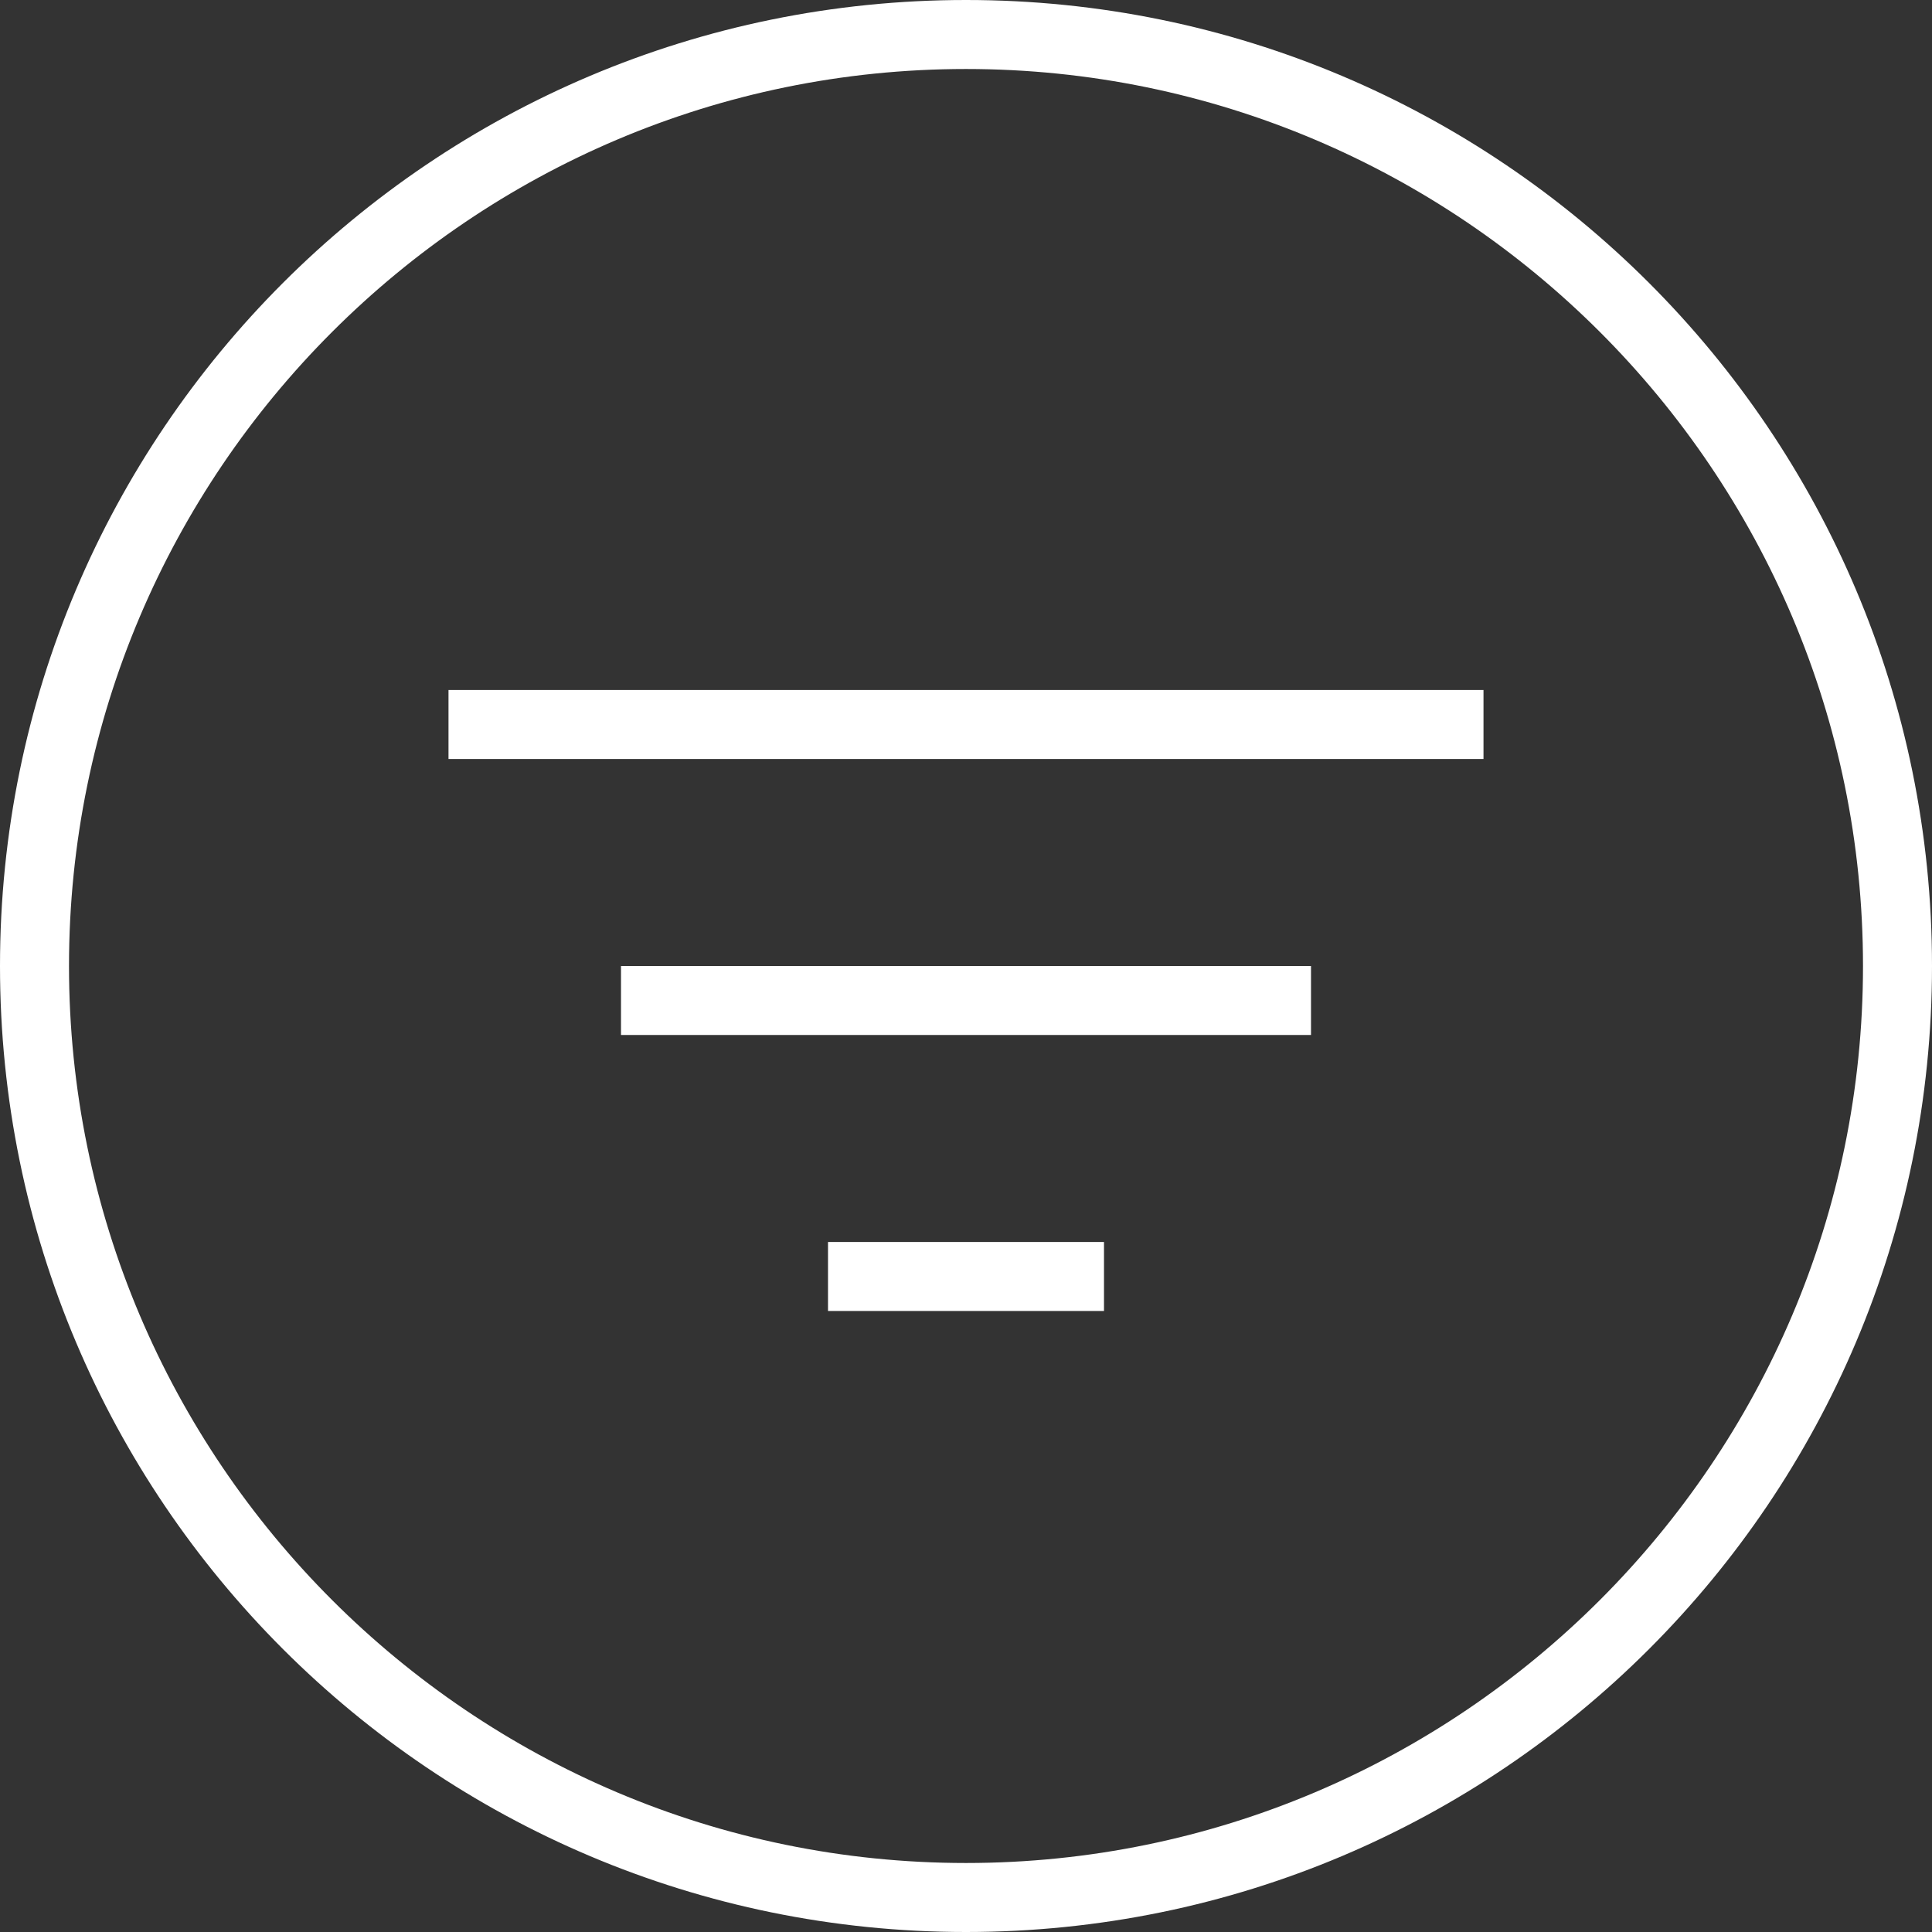 <?xml version="1.0" encoding="UTF-8"?>
<svg width="56px" height="56px" viewBox="0 0 56 56" version="1.1" xmlns="http://www.w3.org/2000/svg" xmlns:xlink="http://www.w3.org/1999/xlink">
    <rect x="0" y="0" width="56" height="56" fill="#333333" stroke="none"/>
    <!-- Generator: Sketch 48.2 (47327) - http://www.bohemiancoding.com/sketch -->
    <title>Elements/Icon/Filter/White/64px</title>
    <desc>Created with Sketch.</desc>
    <defs></defs>
    <g id="Iconography" stroke="none" stroke-width="1" fill="none" fill-rule="evenodd" transform="translate(-400, -4443)">
        <g id="block" transform="translate(120, 233)">
            <g id="Group">
                <g id="64px-white" transform="translate(0, 3934)">
                    <g id="icons" transform="translate(84, 80)">
                        <g id="Elements/Icon/Filter/White/64px" transform="translate(192, 192)">
                            <g>
                                <rect id="Rectangle-path" transform="translate(32, 32) rotate(90) translate(-32, -32) " x="0" y="0" width="64" height="64"></rect>
                                <path d="M32,4 C16.536,4 4,16.536 4,32 C4,47.464 16.536,60 32,60 C47.464,60 60,47.464 60,32 C60,16.536 47.464,4 32,4 Z M32,58 C17.664,58 6,46.336 6,32 C6,17.664 17.664,6 32,6 C46.336,6 58,17.664 58,32 C58,46.336 46.336,58 32,58 Z M28,42 L36,42 L36,40 L28,40 L28,42 Z M22,34 L42,34 L42,32 L22,32 L22,34 Z M17,26 L47,26 L47,24 L17,24 L17,26 Z" id="Shape" fill="#FFFFFF" fill-rule="nonzero"></path>
                            </g>
                        </g>
                    </g>
                </g>
            </g>
        </g>
    </g>
</svg>